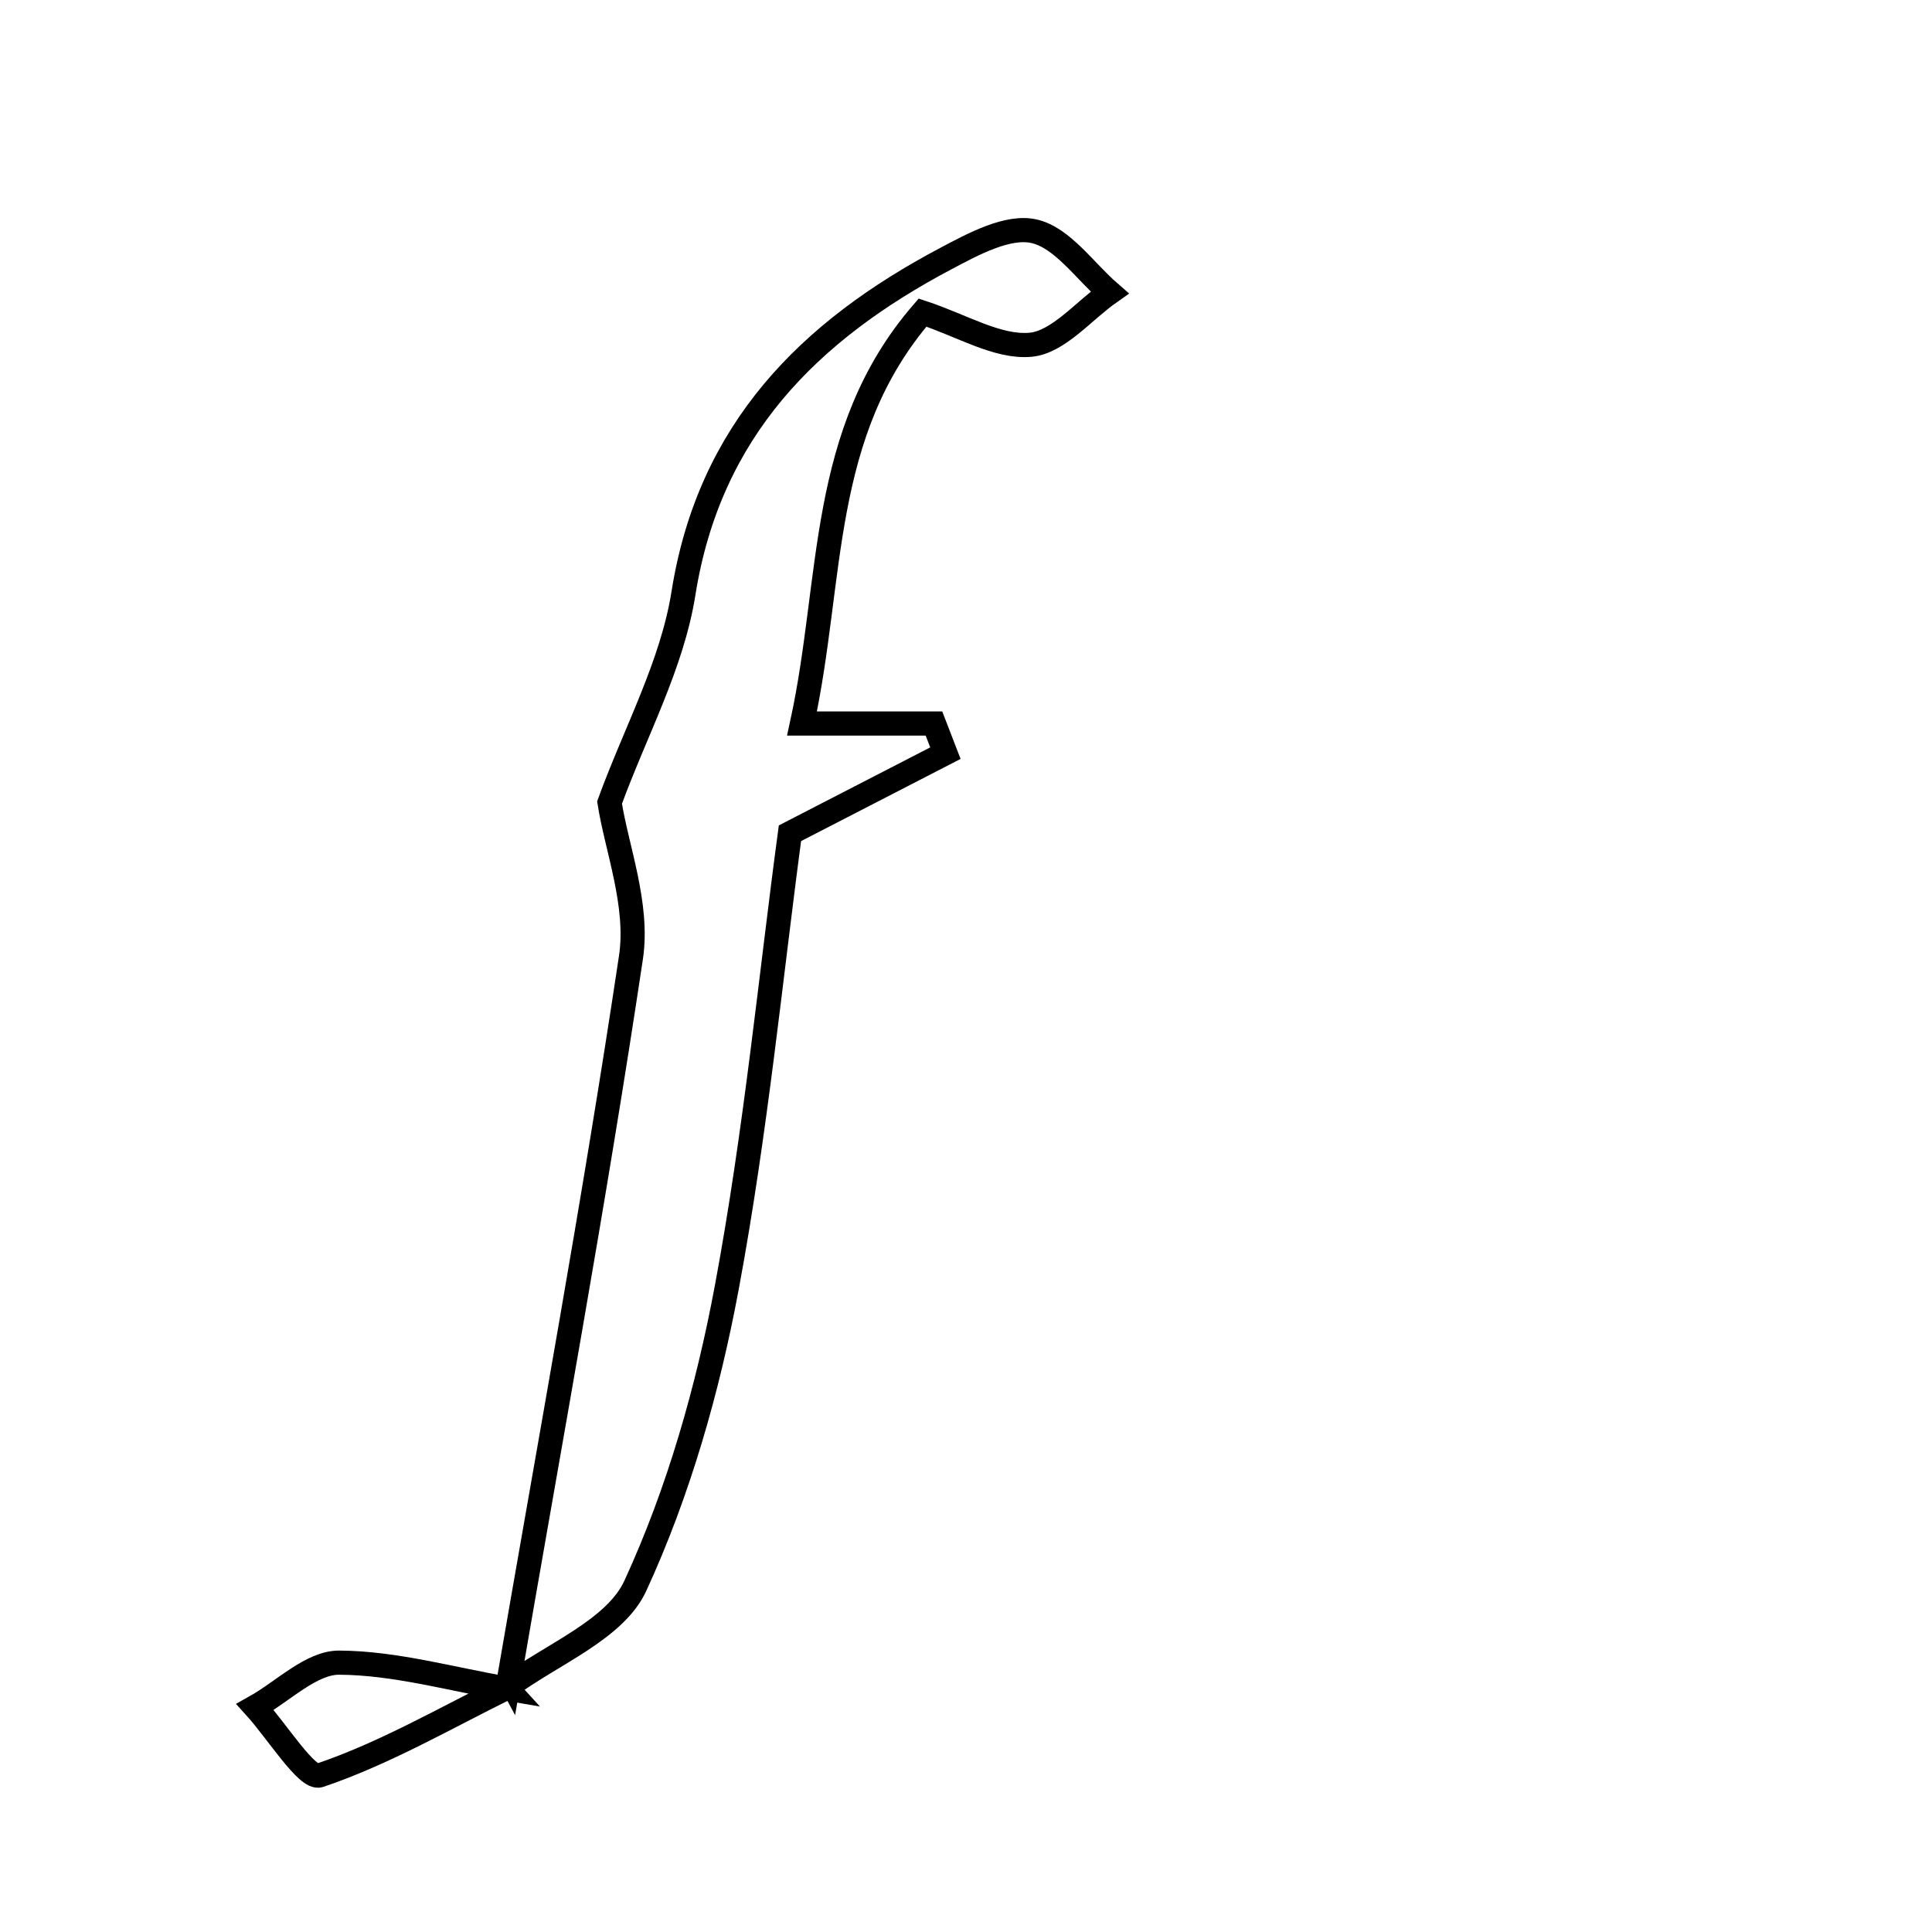<svg xmlns="http://www.w3.org/2000/svg" viewBox="0.0 0.0 24.0 24.0" height="200px" width="200px"><path fill="none" stroke="black" stroke-width=".3" stroke-opacity="1.0"  filling="0" d="M12.847 2.873 C13.199 2.954 13.475 3.366 13.784 3.634 C13.457 3.864 13.144 4.253 12.799 4.283 C12.389 4.318 11.952 4.045 11.46 3.883 C10.165 5.383 10.355 7.191 9.963 8.988 C10.632 8.988 11.117 8.988 11.602 8.988 C11.649 9.11 11.696 9.233 11.744 9.356 C11.172 9.65 10.6 9.945 9.813 10.351 C9.576 12.113 9.388 14.065 9.03 15.985 C8.794 17.255 8.43 18.532 7.892 19.7 C7.638 20.251 6.843 20.552 6.292 20.967 C6.293 20.967 6.303 20.978 6.303 20.978 C6.824 17.951 7.383 14.93 7.838 11.893 C7.936 11.241 7.659 10.532 7.572 9.969 C7.894 9.088 8.35 8.255 8.49 7.371 C8.812 5.342 10.051 4.111 11.75 3.212 C12.091 3.031 12.522 2.798 12.847 2.873"></path>
<path fill="none" stroke="black" stroke-width=".3" stroke-opacity="1.0"  filling="0" d="M4.214 20.654 C4.911 20.658 5.607 20.859 6.303 20.978 C6.303 20.978 6.293 20.967 6.293 20.967 C5.524 21.347 4.774 21.783 3.969 22.055 C3.815 22.107 3.441 21.505 3.169 21.205 C3.518 21.01 3.867 20.652 4.214 20.654"></path></svg>